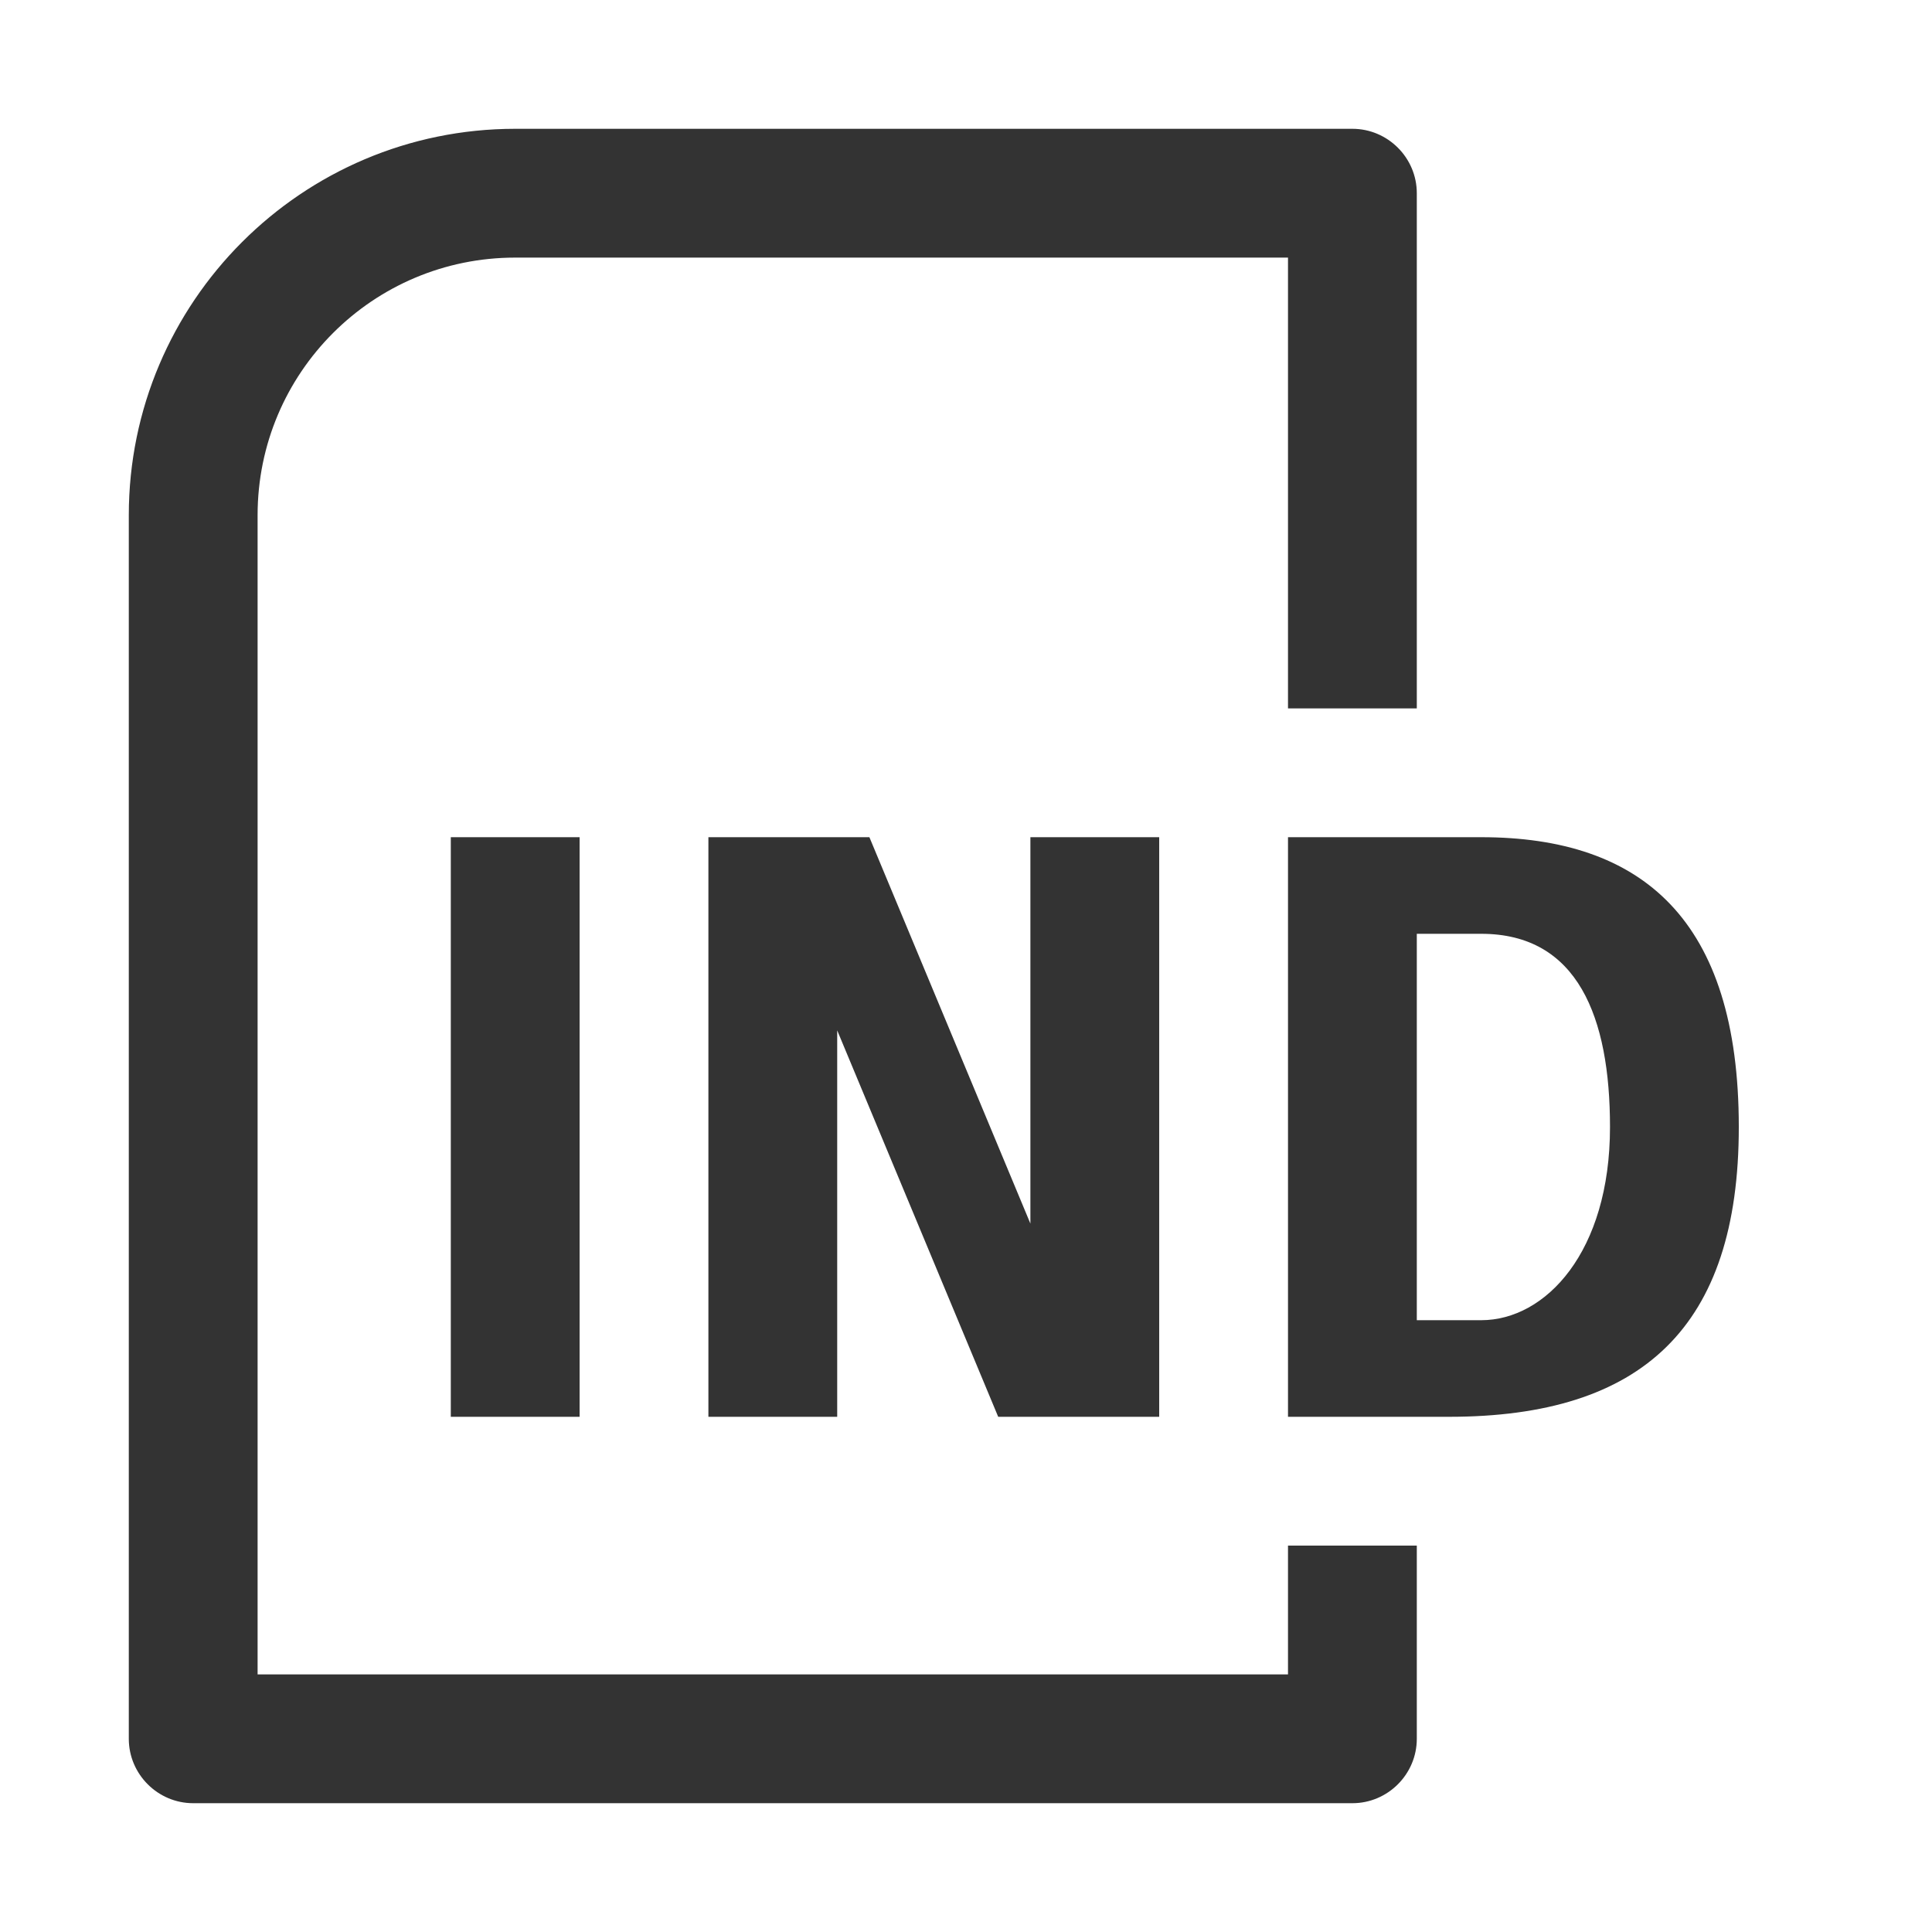 <svg xmlns="http://www.w3.org/2000/svg" viewBox="0 0 30 30"><style>.st2{fill:#333}</style><g id="Layer_1"><path class="st2" d="M20 26H4V8c0-2.21 1.79-4 4-4h12v7h2V3c0-.55-.45-1-1-1H8C4.69 2 2 4.69 2 8v19c0 .55.45 1 1 1h18c.55 0 1-.45 1-1v-3h-2v2z"/><path class="st2" d="M7 13h2v9H7zM13.5 13H11v9h2v-6l2.5 6H18v-9h-2v6zM23 13h-3v9h2.5c3 0 4.5-1.392 4.5-4.5 0-3.22-1.5-4.5-4-4.5zm0 7.5h-1v-6h1c1.5 0 2 1.295 2 3 0 1.941-1 3-2 3z"/></g></svg>
